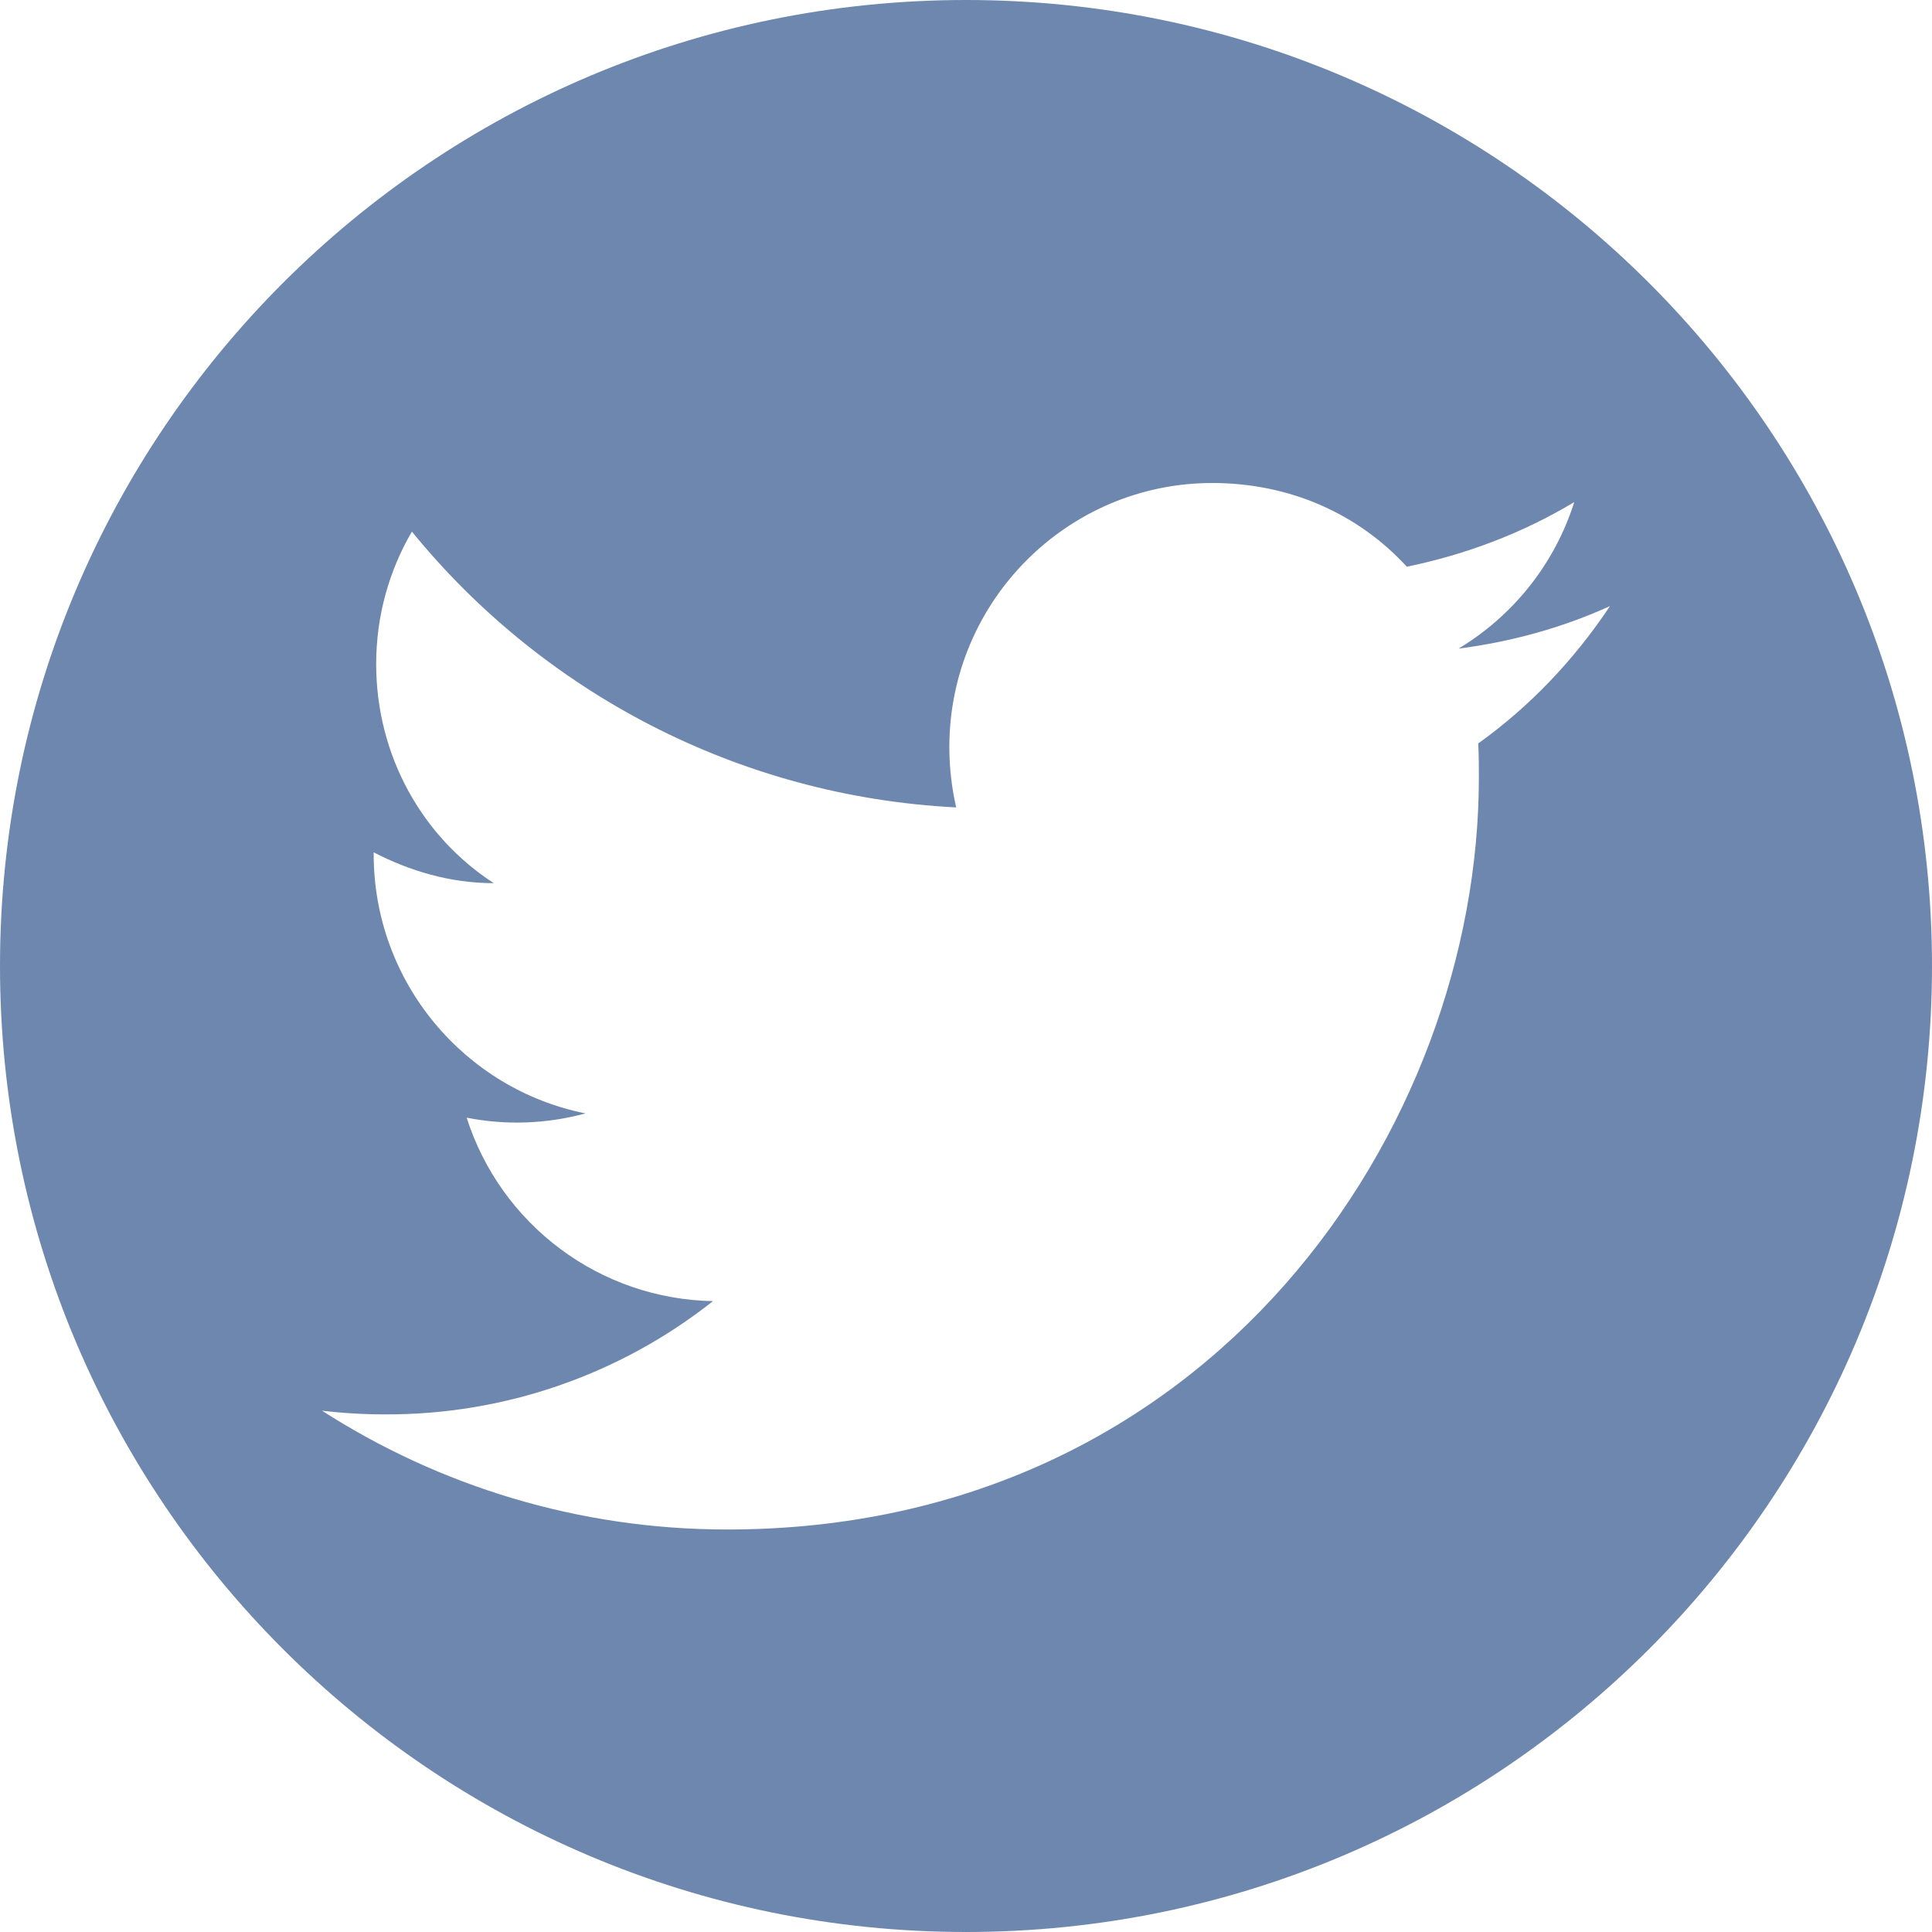 <svg width="24" height="24" viewBox="0 0 24 24" fill="none" xmlns="http://www.w3.org/2000/svg">
<g clip-path="url(#clip0_94_4660)">
<path fill-rule="evenodd" clip-rule="evenodd" d="M12 24C18.627 24 24 18.627 24 12C24 5.373 18.627 0 12 0C5.373 0 0 5.373 0 12C0 18.627 5.373 24 12 24ZM18.119 8.057C18.776 7.973 19.411 7.797 20 7.529C19.556 8.195 19.006 8.776 18.363 9.235C18.371 9.38 18.371 9.518 18.371 9.663C18.371 13.999 15.059 19 9.033 19C7.182 19 5.453 18.457 4 17.524C4.26 17.555 4.52 17.57 4.78 17.57C6.259 17.577 7.697 17.081 8.857 16.163C8.172 16.151 7.509 15.924 6.961 15.515C6.412 15.106 6.005 14.536 5.797 13.884C6.287 13.981 6.792 13.962 7.273 13.831C5.774 13.532 4.642 12.202 4.642 10.611V10.588C5.086 10.818 5.591 10.971 6.134 10.971C5.247 10.397 4.673 9.388 4.673 8.248C4.673 7.652 4.834 7.086 5.117 6.604C6.73 8.585 9.155 9.892 11.878 10.03C11.824 9.793 11.793 9.541 11.793 9.281C11.793 7.468 13.262 6 15.059 6C16.023 6 16.872 6.382 17.476 7.04C18.218 6.887 18.922 6.619 19.556 6.237C19.312 7.009 18.792 7.652 18.119 8.057Z" fill="#6E87AE"/>
</g>
<defs>
<clipPath id="clip0_94_4660">
<rect width="24" height="24" fill="white"/>
</clipPath>
</defs>
</svg>
